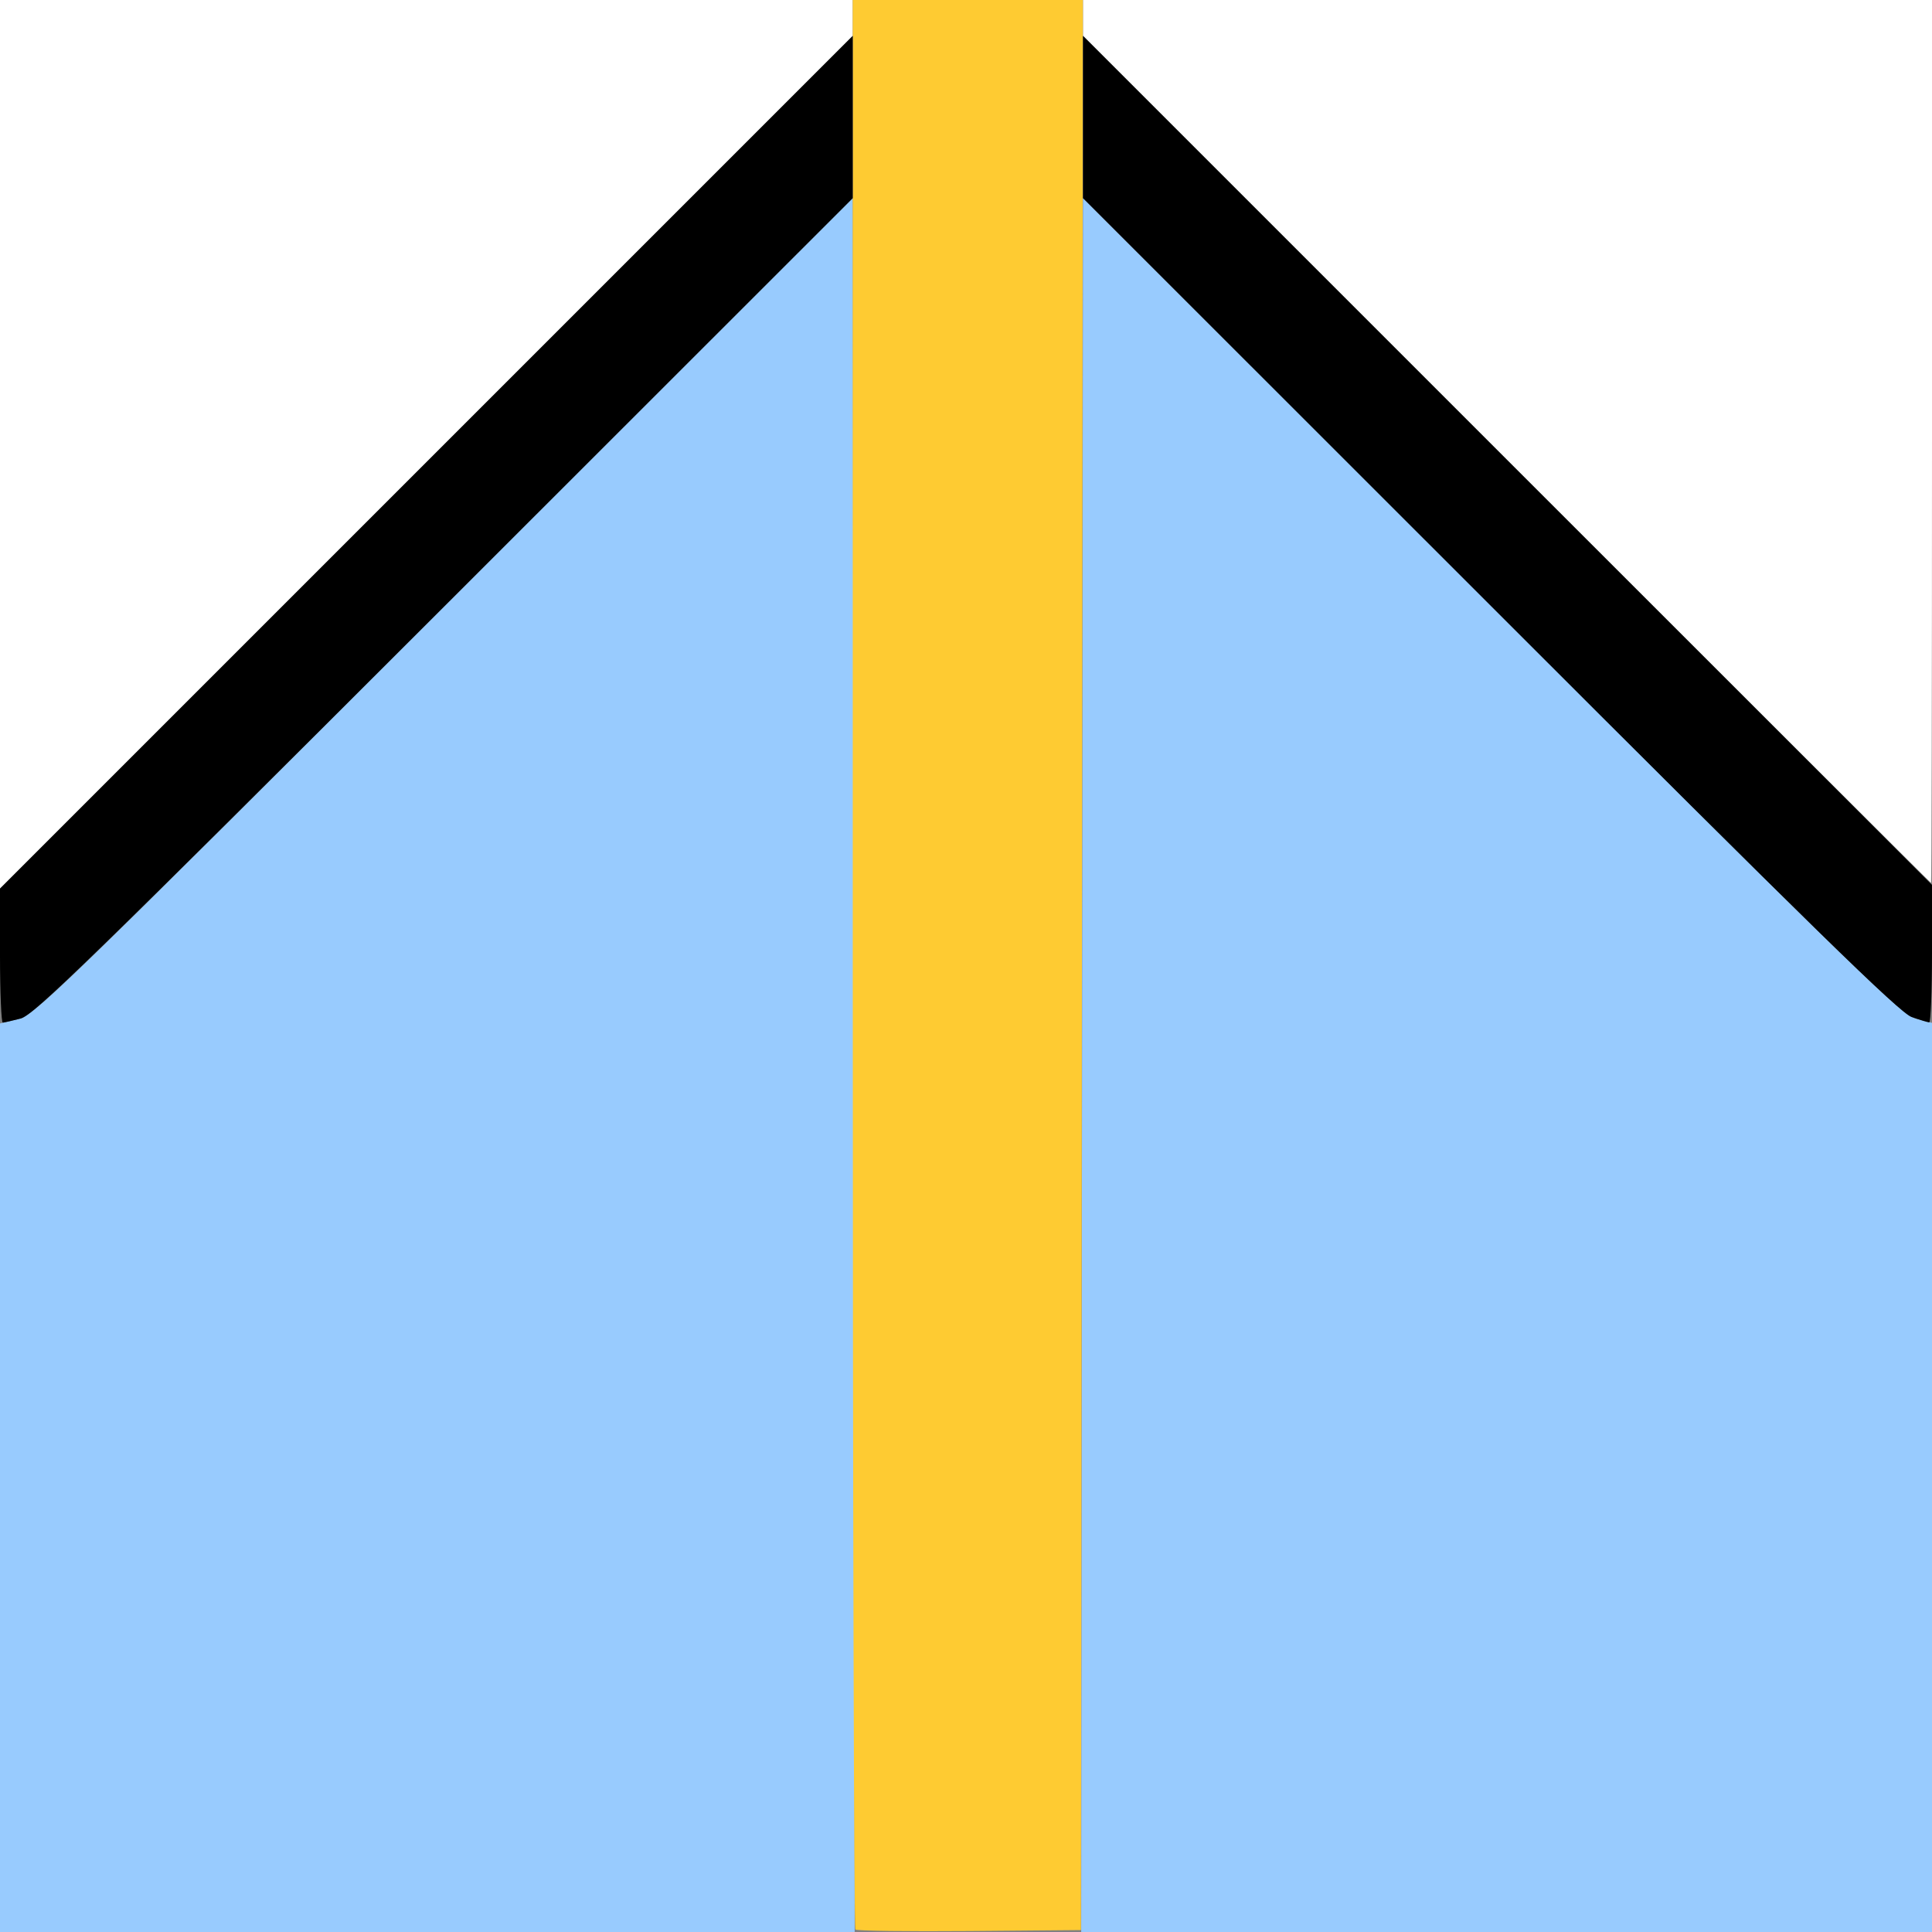 <?xml version="1.0" encoding="UTF-8" standalone="no"?>
<!-- Created with Inkscape (http://www.inkscape.org/) -->

<svg
   xmlns:dc="http://purl.org/dc/elements/1.1/"
   xmlns:cc="http://creativecommons.org/ns#"
   xmlns:rdf="http://www.w3.org/1999/02/22-rdf-syntax-ns#"
   xmlns:svg="http://www.w3.org/2000/svg"
   xmlns="http://www.w3.org/2000/svg"
   xmlns:sodipodi="http://sodipodi.sourceforge.net/DTD/sodipodi-0.dtd"
   xmlns:inkscape="http://www.inkscape.org/namespaces/inkscape"
   version="1.1"
   id="svg2"
   width="16"
   height="16"
   viewBox="0 0 16 16"
   sodipodi:docname="SELECT_SHARPEDGES.svg"
   inkscape:version="0.92.4 (5da689c313, 2019-01-14)">
  <rect x="0" y="0" width="16" height="16" fill="#808080" stroke="none"/>
  <defs
     id="defs6" />
  <sodipodi:namedview
     pagecolor="#ffffff"
     bordercolor="#666666"
     borderopacity="1"
     objecttolerance="10"
     gridtolerance="10"
     guidetolerance="10"
     inkscape:pageopacity="0"
     inkscape:pageshadow="2"
     inkscape:window-width="1258"
     inkscape:window-height="894"
     id="namedview4"
     showgrid="false"
     inkscape:zoom="14.75"
     inkscape:cx="8"
     inkscape:cy="8"
     inkscape:window-x="0"
     inkscape:window-y="0"
     inkscape:window-maximized="0"
     inkscape:current-layer="svg2" />
  <g
     id="SELECT_SHARPEDGES">
    <path
       style="fill:#ffffff;stroke-width:0.031"
       d="M 0,3.68 V 0 H 3.531 7.062 V 0.148 0.297 L 3.531,3.828 0,7.359 Z m 12.477,0.125 L 8.969,0.297 V 0.148 0 H 12.484 16 v 3.656 c 0,2.011 -0.004,3.656 -0.008,3.656 -0.004,0 -1.586,-1.579 -3.516,-3.508 z"
       id="path825"
       inkscape:connector-curvature="0" />
    <path
       style="fill:#98cbfe;stroke-width:0.031"
       d="M 0,12.238 V 8.476 L 0.148,8.44 C 0.289,8.405 0.465,8.235 3.68,5.022 L 7.062,1.641 7.07,8.821 7.078,16 3.539,16 H 0 Z M 8.961,8.821 8.969,1.641 12.352,5.021 c 3.037,3.035 3.396,3.384 3.515,3.415 L 16,8.471 V 12.236 16 h -3.523 l -3.523,1e-6 z"
       id="path823"
       inkscape:connector-curvature="0" />
    <path
       style="fill:#fecb32;stroke-width:0.031"
       d="M 7.084,15.98 C 7.072,15.968 7.062,12.368 7.062,7.979 V 0 h 0.953 0.953 l -0.008,7.992 -0.008,7.992 -0.924,0.008 c -0.508,0.004 -0.934,-0.001 -0.945,-0.013 z"
       id="path821"
       inkscape:connector-curvature="0" />
    <path
       style="fill:#000000;stroke-width:0.031"
       d="M 0,7.914 V 7.359 L 3.531,3.828 7.062,0.297 V 0.969 1.641 L 3.68,5.021 C 0.748,7.951 0.28,8.406 0.172,8.435 0.103,8.453 0.036,8.468 0.023,8.469 0.011,8.469 0,8.219 0,7.914 Z M 15.83,8.422 C 15.732,8.387 15.018,7.69 12.338,5.009 L 8.969,1.641 V 0.969 0.297 L 12.484,3.812 16,7.328 v 0.57 c 0,0.314 -0.011,0.57 -0.023,0.569 -0.013,-7.531e-4 -0.079,-0.021 -0.147,-0.045 z"
       id="path819"
       inkscape:connector-curvature="0" />
  </g>
</svg>
